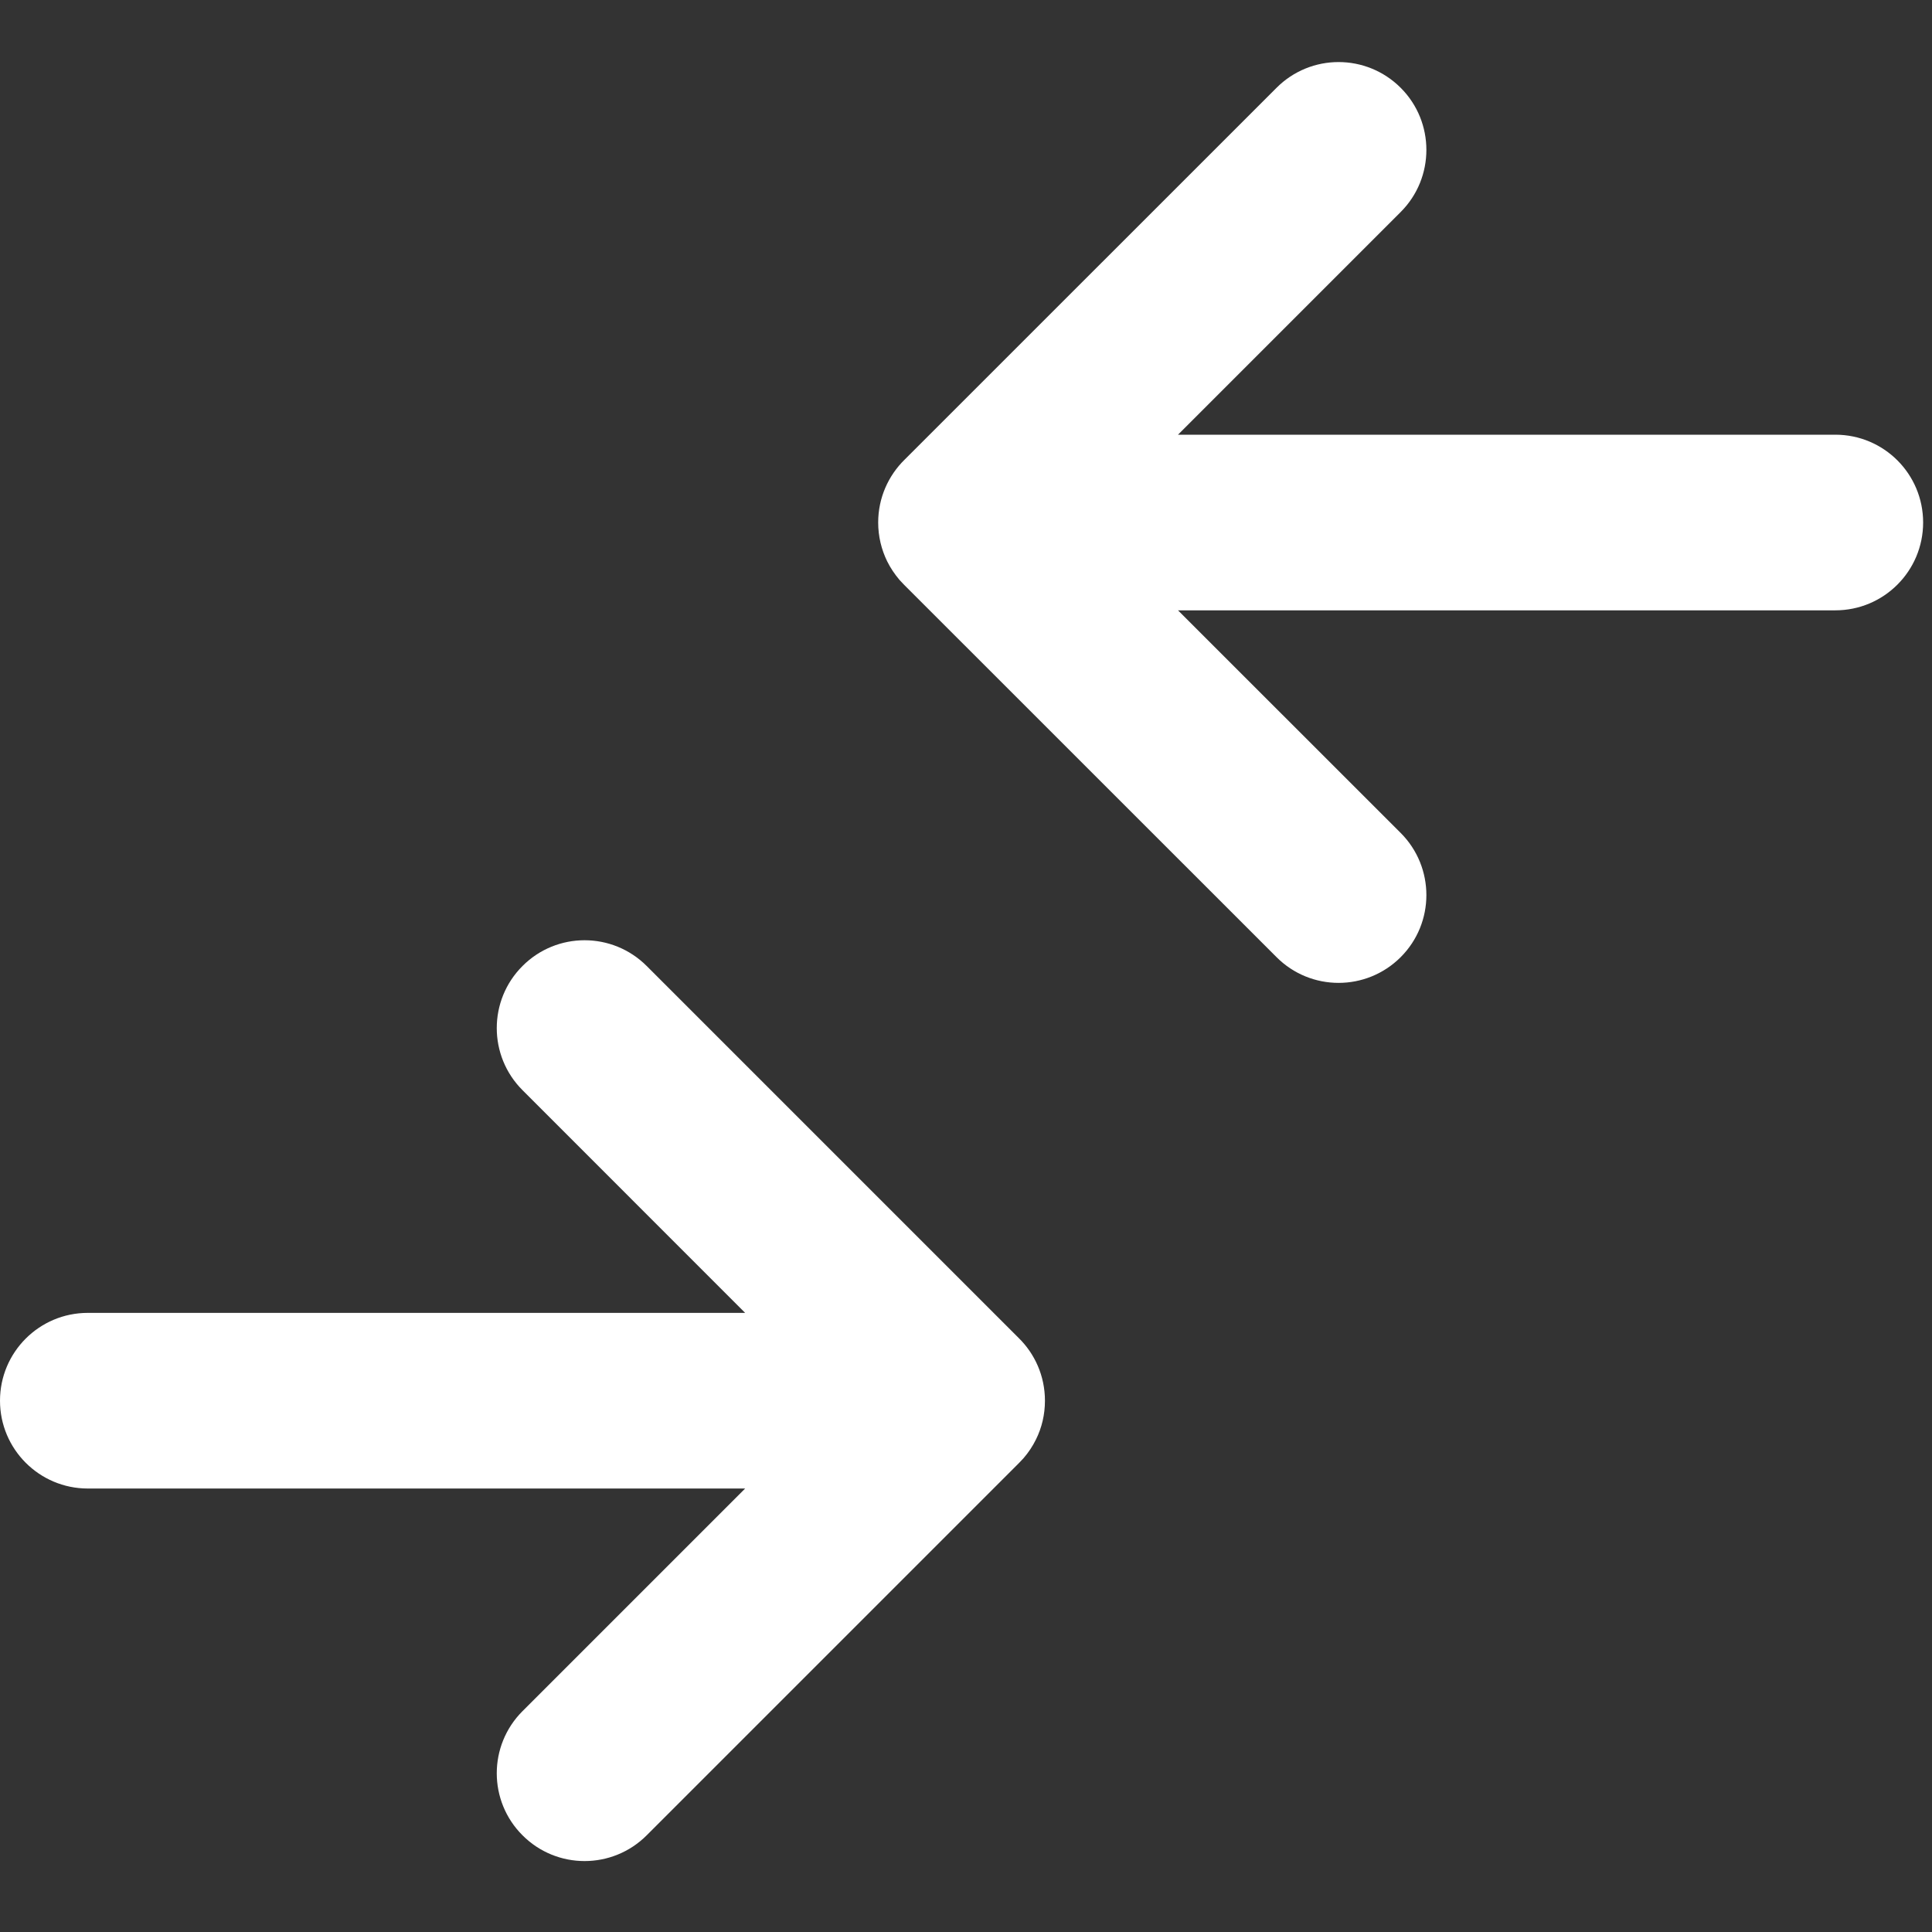 <svg width="22" height="22" viewBox="0 0 22 22" fill="none" xmlns="http://www.w3.org/2000/svg">
<rect x="0" y="0" width="22" height="22" fill="#333333" stroke="none"/>
<path fill-rule="evenodd" clip-rule="evenodd" d="M15.95 2.414C16.34 2.024 16.34 1.39 15.95 1C15.559 0.609 14.926 0.609 14.536 1L10.302 5.233C10.116 5.415 10 5.669 10 5.95C10 6.108 10.037 6.258 10.102 6.391C10.139 6.466 10.187 6.538 10.244 6.605C10.261 6.624 10.279 6.643 10.297 6.661L14.536 10.899C14.926 11.29 15.559 11.29 15.95 10.899C16.34 10.509 16.34 9.876 15.95 9.485L13.414 6.95H20.899C21.452 6.95 21.899 6.502 21.899 5.95C21.899 5.397 21.452 4.95 20.899 4.95H13.414L15.95 2.414ZM5.95 11C6.34 10.609 6.973 10.609 7.364 11L11.597 15.233C11.784 15.415 11.899 15.669 11.899 15.95C11.899 16.108 11.863 16.258 11.797 16.391C11.76 16.466 11.713 16.538 11.655 16.605C11.638 16.624 11.62 16.643 11.602 16.661L7.364 20.899C6.973 21.29 6.34 21.29 5.95 20.899C5.559 20.509 5.559 19.876 5.95 19.485L8.485 16.95H1C0.448 16.95 0 16.502 0 15.95C0 15.397 0.448 14.95 1 14.95H8.485L5.95 12.414C5.559 12.024 5.559 11.39 5.95 11Z" fill="white"/>
</svg>
